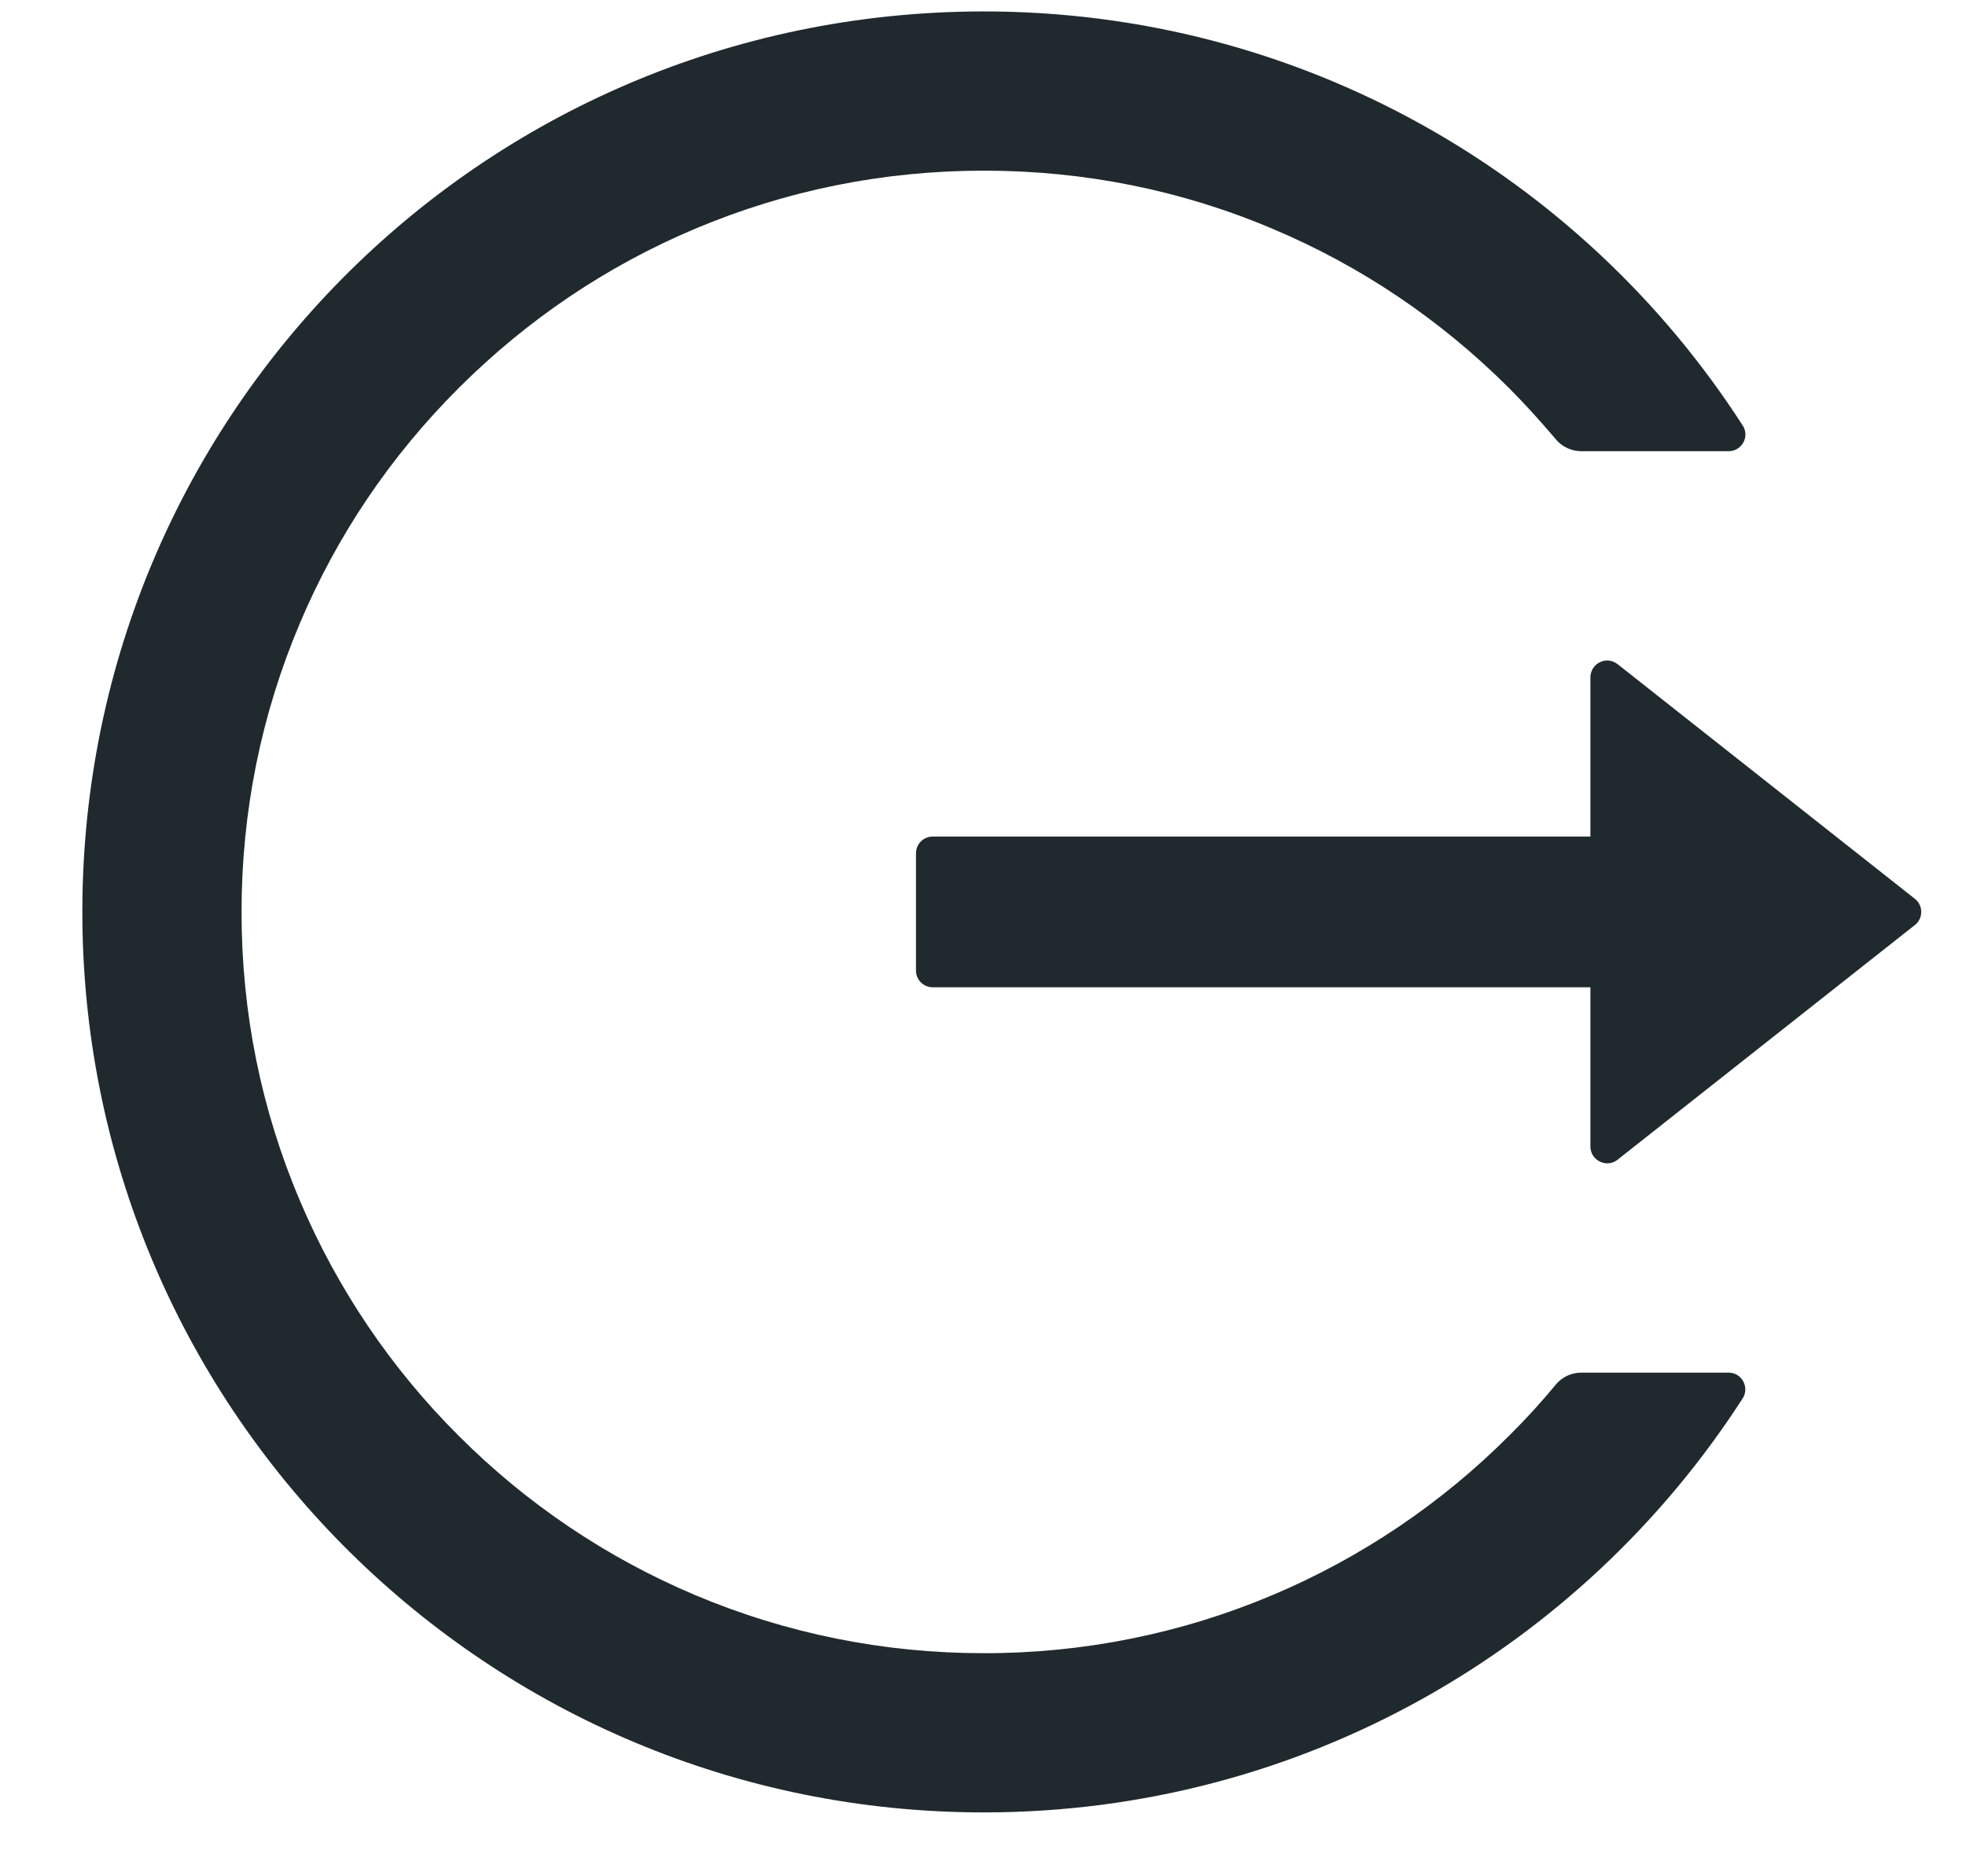 <svg width="22" height="21" viewBox="0 0 22 21" fill="none" xmlns="http://www.w3.org/2000/svg">
    <path d="M19.344 15.363H17.696C17.584 15.363 17.478 15.412 17.408 15.499C17.244 15.698 17.068 15.89 16.883 16.073C16.125 16.831 15.229 17.435 14.241 17.852C13.219 18.284 12.12 18.505 11.009 18.503C9.887 18.503 8.799 18.283 7.777 17.852C6.79 17.435 5.893 16.831 5.136 16.073C4.377 15.318 3.772 14.422 3.355 13.436C2.921 12.414 2.703 11.329 2.703 10.207C2.703 9.084 2.923 7.999 3.355 6.977C3.772 5.99 4.372 5.102 5.136 4.34C5.9 3.578 6.788 2.978 7.777 2.561C8.799 2.13 9.887 1.91 11.009 1.91C12.132 1.91 13.22 2.128 14.241 2.561C15.23 2.978 16.119 3.578 16.883 4.34C17.068 4.525 17.241 4.718 17.408 4.914C17.478 5.001 17.586 5.05 17.696 5.05H19.344C19.491 5.05 19.583 4.886 19.501 4.762C17.703 1.968 14.558 0.119 10.984 0.128C5.368 0.143 0.866 4.701 0.922 10.31C0.978 15.829 5.473 20.285 11.009 20.285C14.574 20.285 17.705 18.438 19.501 15.651C19.58 15.527 19.491 15.363 19.344 15.363ZM21.427 10.059L18.102 7.434C17.977 7.335 17.797 7.425 17.797 7.582V9.363H10.438C10.334 9.363 10.25 9.447 10.25 9.55V10.863C10.25 10.966 10.334 11.05 10.438 11.05H17.797V12.832C17.797 12.989 17.98 13.078 18.102 12.979L21.427 10.354C21.45 10.337 21.468 10.314 21.48 10.289C21.493 10.263 21.499 10.235 21.499 10.207C21.499 10.178 21.493 10.15 21.48 10.124C21.468 10.099 21.45 10.076 21.427 10.059Z" fill="#20292E"/>
</svg>
    